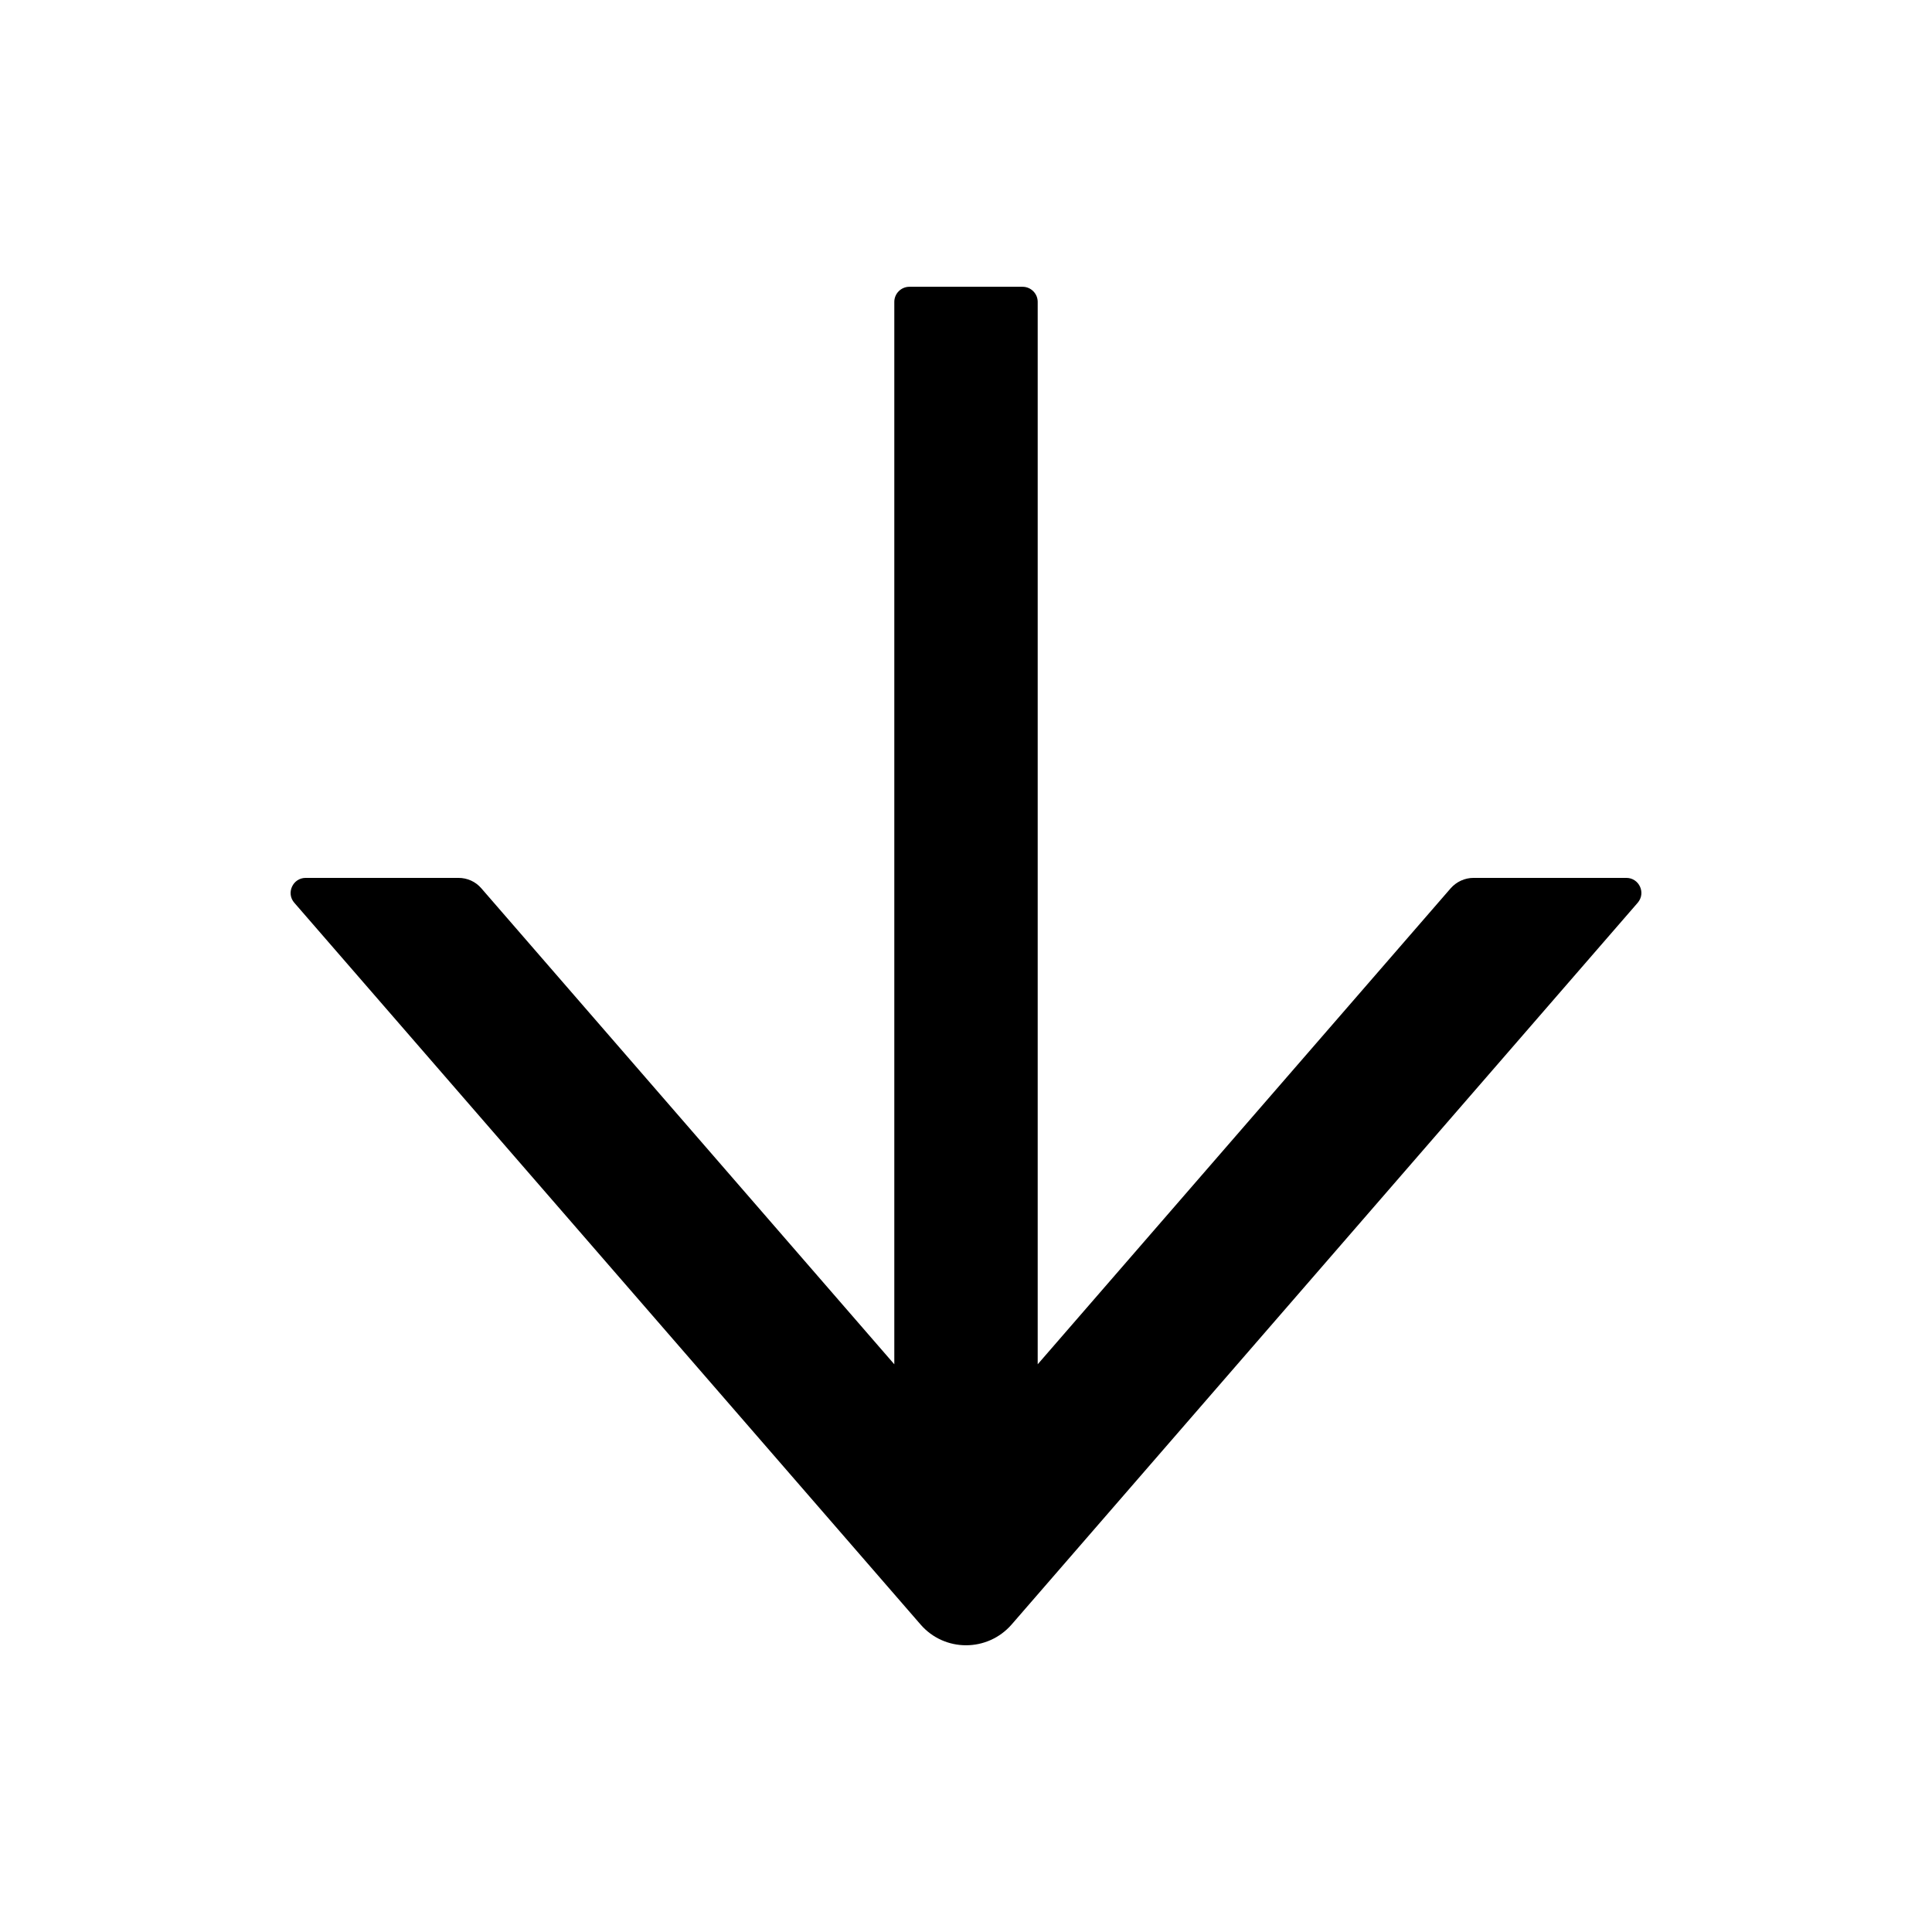 <?xml version="1.0" standalone="no"?><!DOCTYPE svg PUBLIC "-//W3C//DTD SVG 1.1//EN" "http://www.w3.org/Graphics/SVG/1.1/DTD/svg11.dtd"><svg t="1647174535241" class="icon" viewBox="0 0 1024 1024" version="1.1" xmlns="http://www.w3.org/2000/svg" p-id="2164" xmlns:xlink="http://www.w3.org/1999/xlink" width="200" height="200"><defs><style type="text/css"></style></defs><path d="M862 465.3h-81c-4.6 0-9 2-12.1 5.5L550 723.1V160c0-4.4-3.6-8-8-8h-60c-4.4 0-8 3.6-8 8v563.1L255.1 470.8c-3-3.5-7.4-5.5-12.1-5.5h-81c-6.8 0-10.5 8.1-6 13.2L487.9 861c12.7 14.7 35.5 14.7 48.3 0L868 478.5c4.5-5.2 0.8-13.2-6-13.2z" p-id="2165"></path></svg>